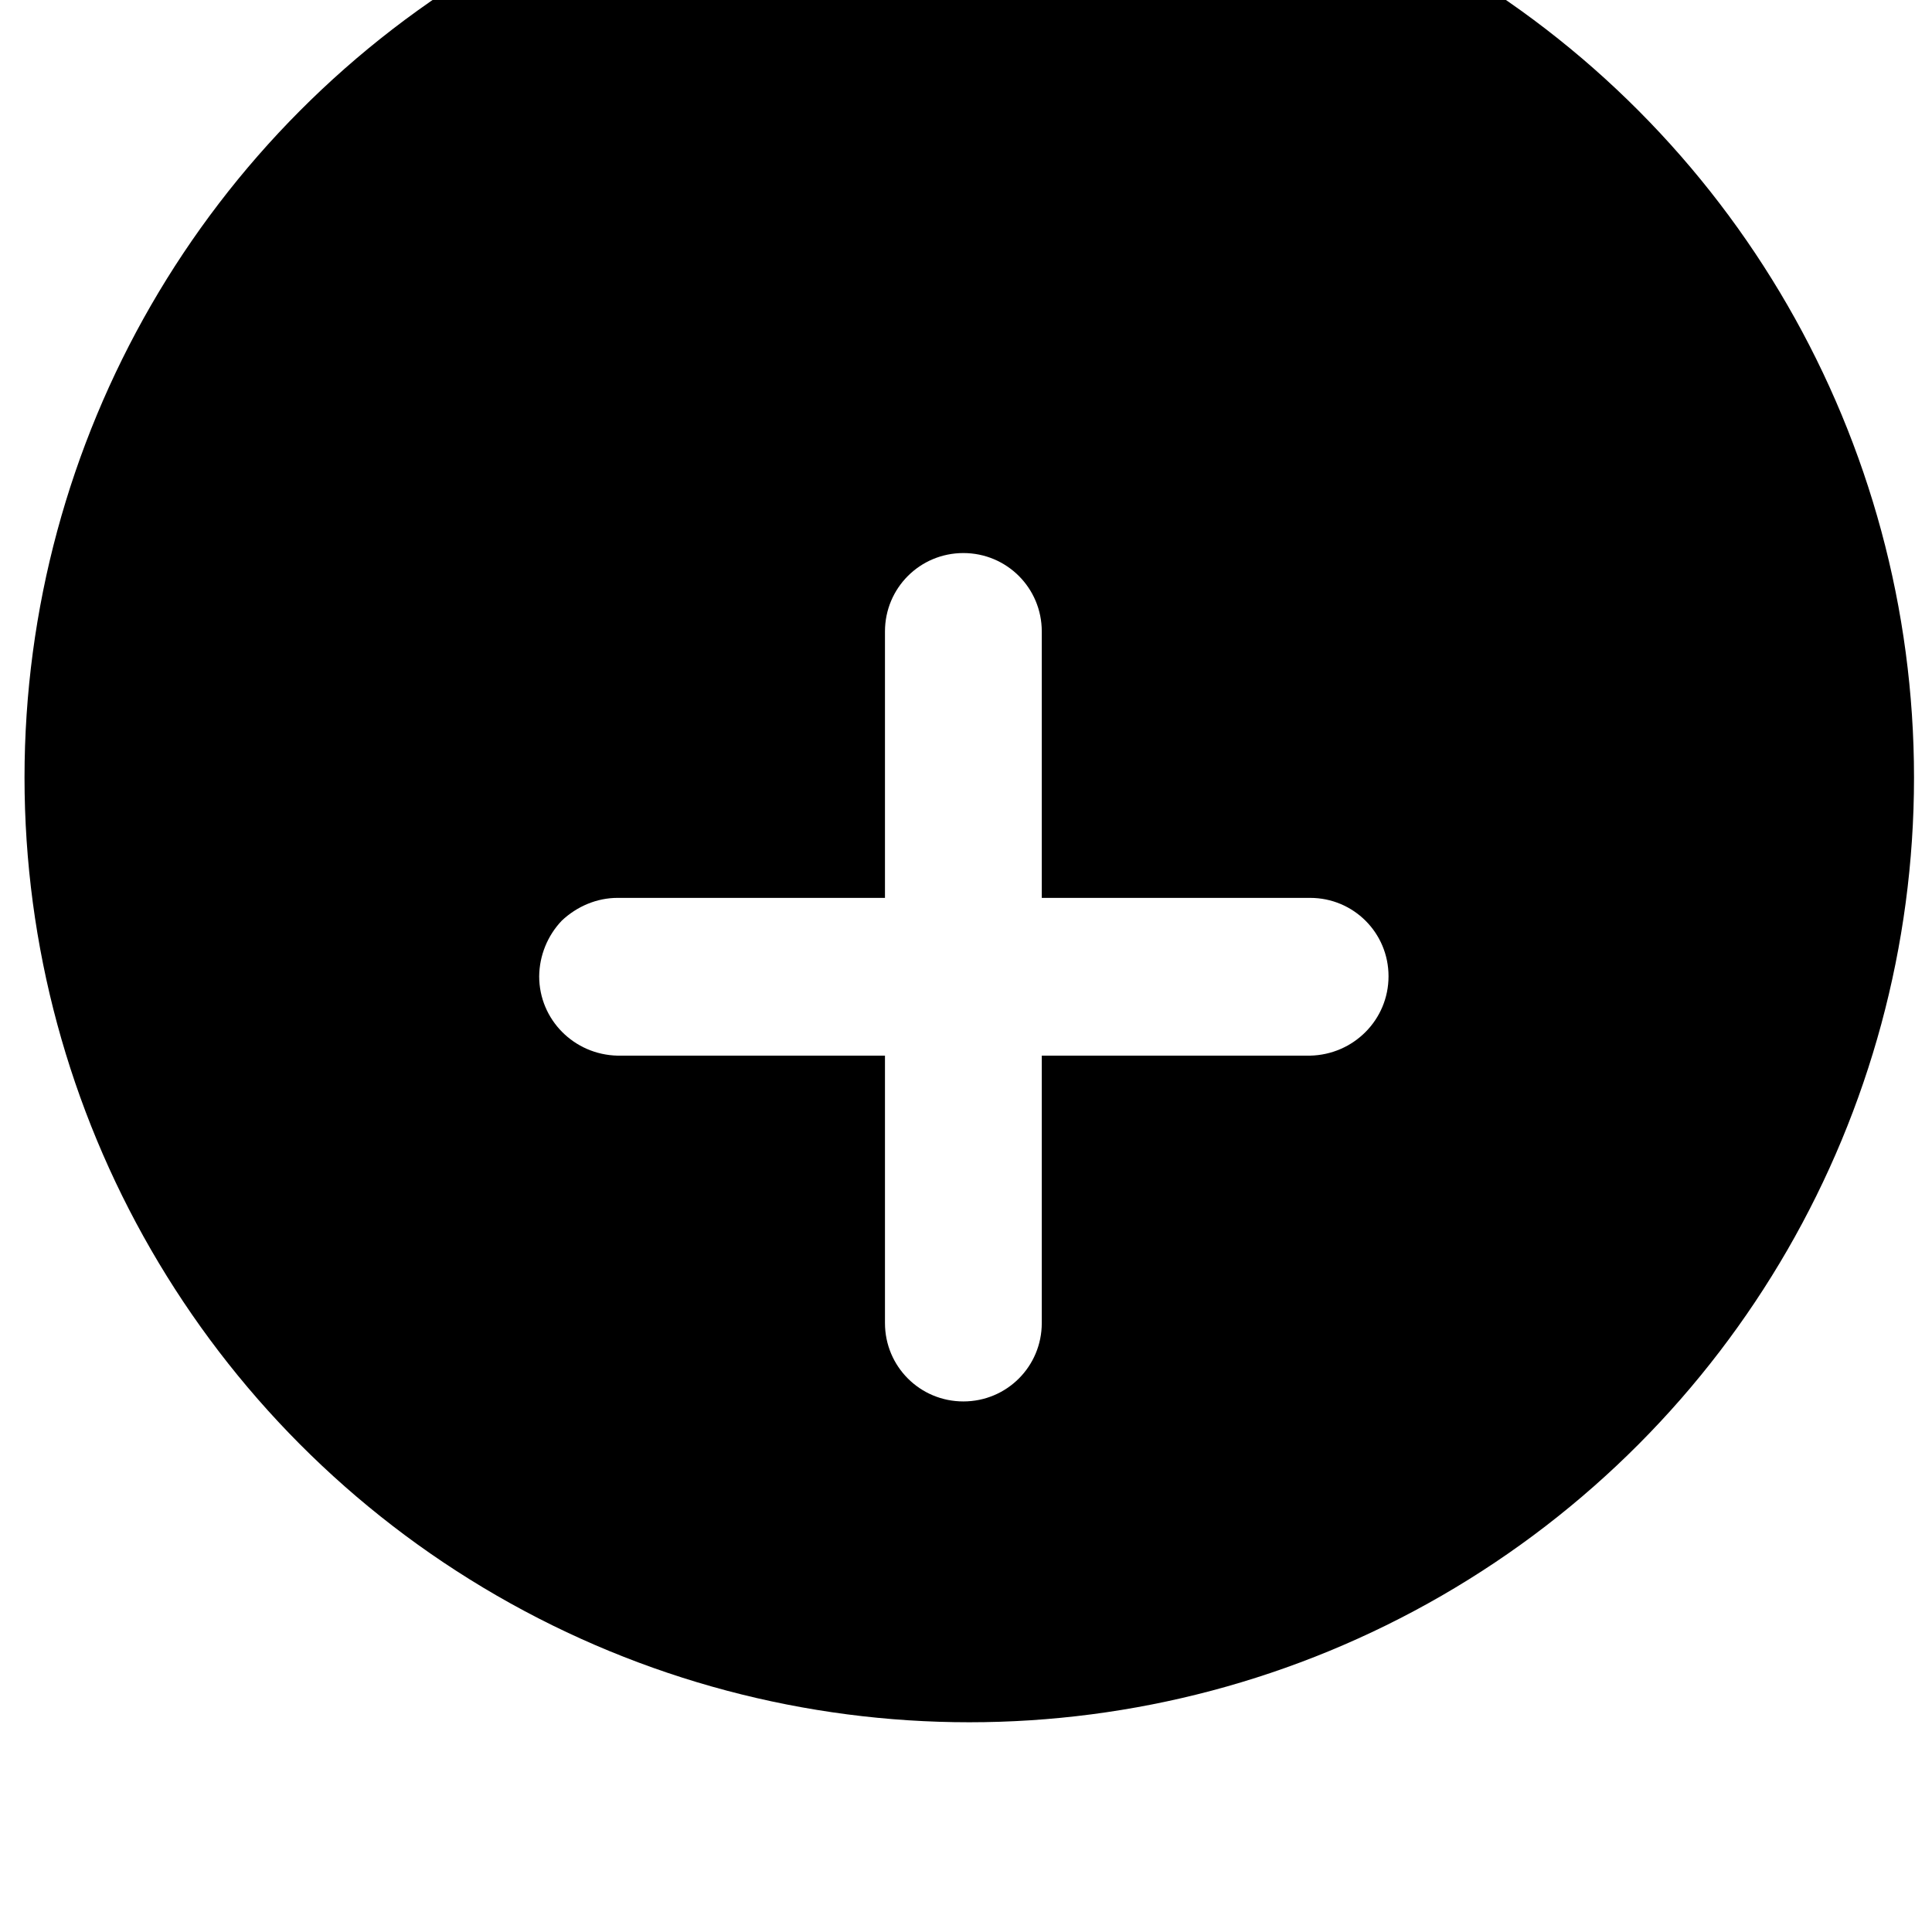 <?xml version="1.0" encoding="utf-8"?>
<svg viewBox="0 0 49 50" width="24px" height="24px" fill="none" xmlns="http://www.w3.org/2000/svg">
  <defs>
    <filter id="filter1_i" x="14.5" y="9" width="20" height="22" filterUnits="userSpaceOnUse" colorInterpolationFilters="sRGB">
      <feFlood floodOpacity="0" result="BackgroundImageFix"/>
      <feBlend mode="normal" in="SourceGraphic" in2="BackgroundImageFix" result="shape"/>
      <feColorMatrix in="SourceAlpha" type="matrix" values="0 0 0 0 0 0 0 0 0 0 0 0 0 0 0 0 0 0 127 0" result="hardAlpha"/>
      <feOffset dy="-2"/>
      <feGaussianBlur stdDeviation="2.5"/>
      <feComposite in2="hardAlpha" operator="arithmetic" k2="-1" k3="1"/>
      <feColorMatrix type="matrix" values="0 0 0 0 1 0 0 0 0 1 0 0 0 0 1 0 0 0 0.5 0"/>
      <feBlend mode="normal" in2="shape" result="effect1_innerShadow"/>
    </filter>
    <radialGradient id="paint1_radial" cx="0" cy="0" r="1" gradientUnits="userSpaceOnUse" gradientTransform="translate(33.571 13.871) rotate(134.407) scale(24.546)">
      <stop stoColor="#FFCF14"/>
      <stop offset="0.559" stopColor="#EE8FFF"/>
      <stop offset="1" stopColor="#38DEFF"/>
    </radialGradient>
  </defs>
  <g filter="url(#filter1_i)" transform="matrix(2.445, 0, 0, 2.445, -35.318, -26.333)" style="">
    <circle cx="24.5" cy="21" r="10" fill="url(#paint1_radial)"/>
  </g>
  <path d="M 26.461 27.32 L 33.405 27.32 C 34.53 27.296 35.435 26.391 35.435 25.266 C 35.435 24.142 34.53 23.237 33.405 23.237 L 26.461 23.237 L 26.461 16.342 C 26.461 15.218 25.556 14.313 24.432 14.313 C 23.308 14.313 22.403 15.218 22.403 16.342 L 22.403 23.237 L 15.483 23.237 C 14.946 23.237 14.433 23.456 14.041 23.824 C 13.67 24.212 13.46 24.729 13.454 25.266 C 13.454 26.391 14.359 27.296 15.483 27.32 L 22.403 27.32 L 22.403 34.24 C 22.403 35.364 23.308 36.269 24.432 36.269 C 25.556 36.269 26.461 35.364 26.461 34.24 L 26.461 27.32 Z" fill="white" style=""/>
</svg>